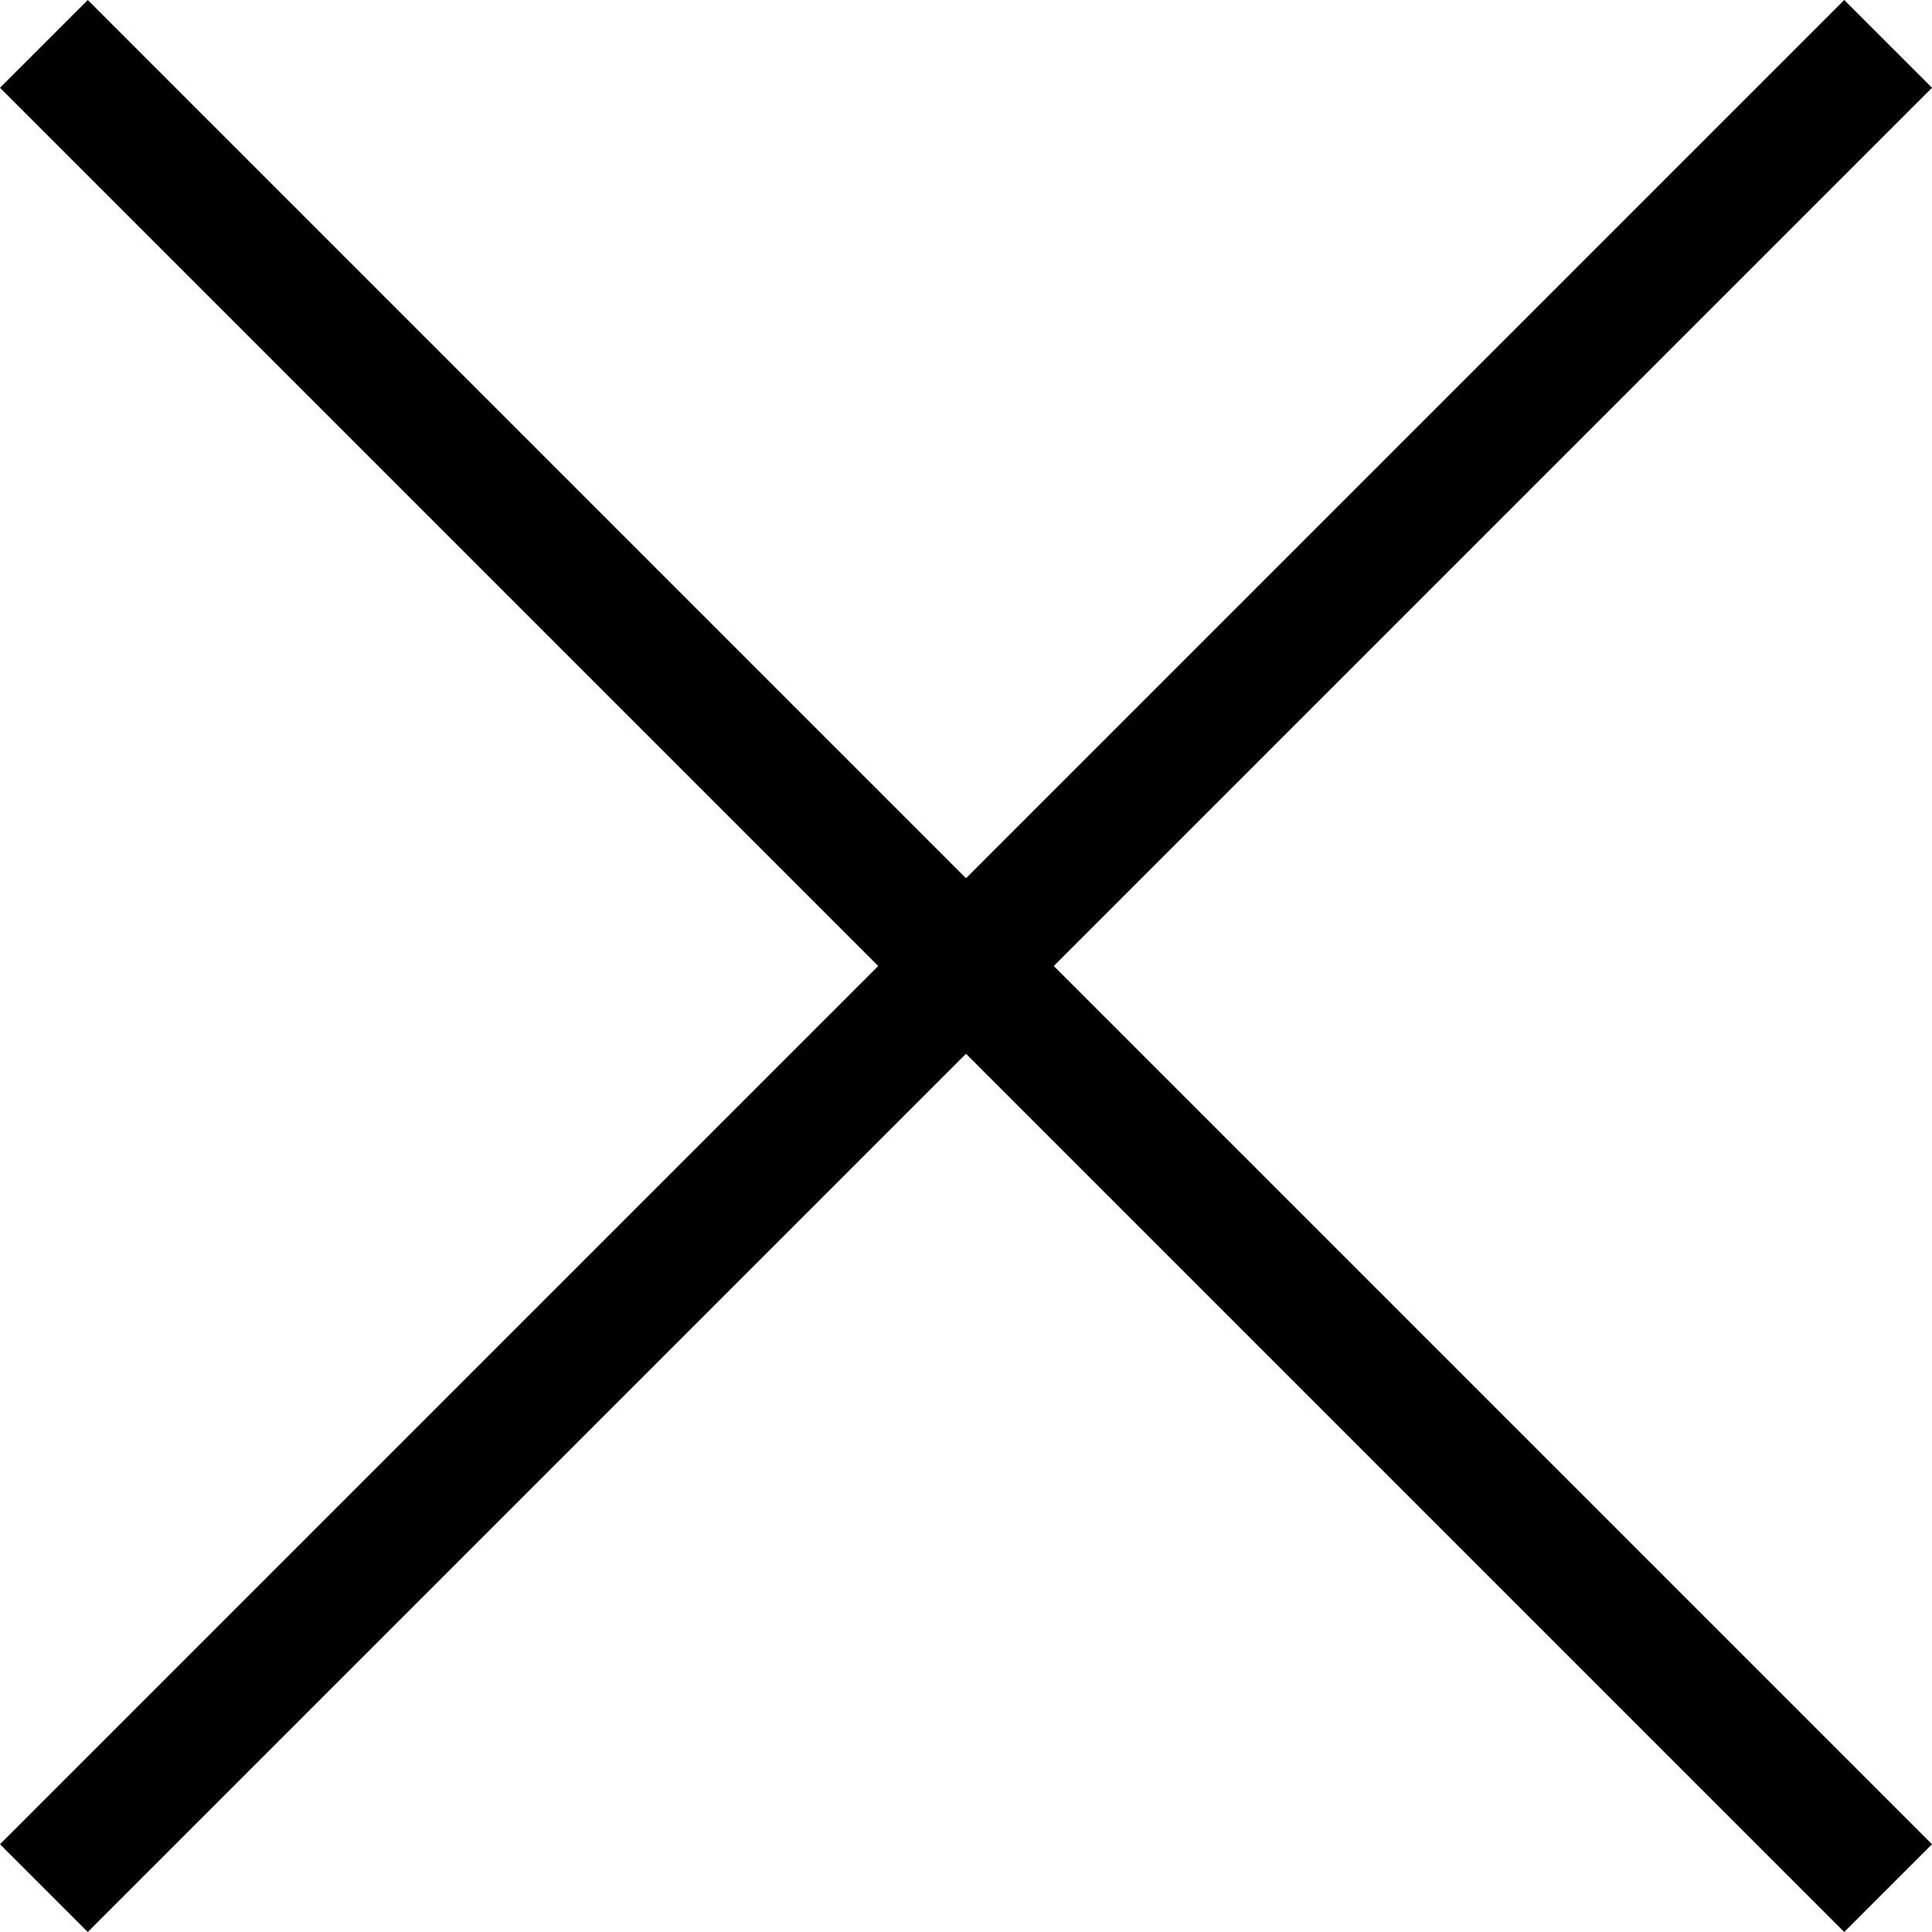 <?xml version="1.0" encoding="UTF-8"?>
<svg width="16px" height="16px" viewBox="0 0 16 16" version="1.1" xmlns="http://www.w3.org/2000/svg" xmlns:xlink="http://www.w3.org/1999/xlink">
    <!-- Generator: Sketch 51.3 (57544) - http://www.bohemiancoding.com/sketch -->
    <title>close</title>
    <desc>Created with Sketch.</desc>
    <defs></defs>
    <g id="0.Zaglushka" stroke="none" stroke-width="1" fill="none" fill-rule="evenodd">
        <g id="Screen_zaglushka_map" transform="translate(-1388, -36)" fill="#000000" fill-rule="nonzero">
            <polygon id="close" points="1404 36.727 1403.273 36 1396 43.273 1388.727 36 1388 36.727 1395.273 44 1388 51.273 1388.727 52 1396 44.727 1403.273 52 1404 51.273 1396.727 44"></polygon>
        </g>
    </g>
</svg>